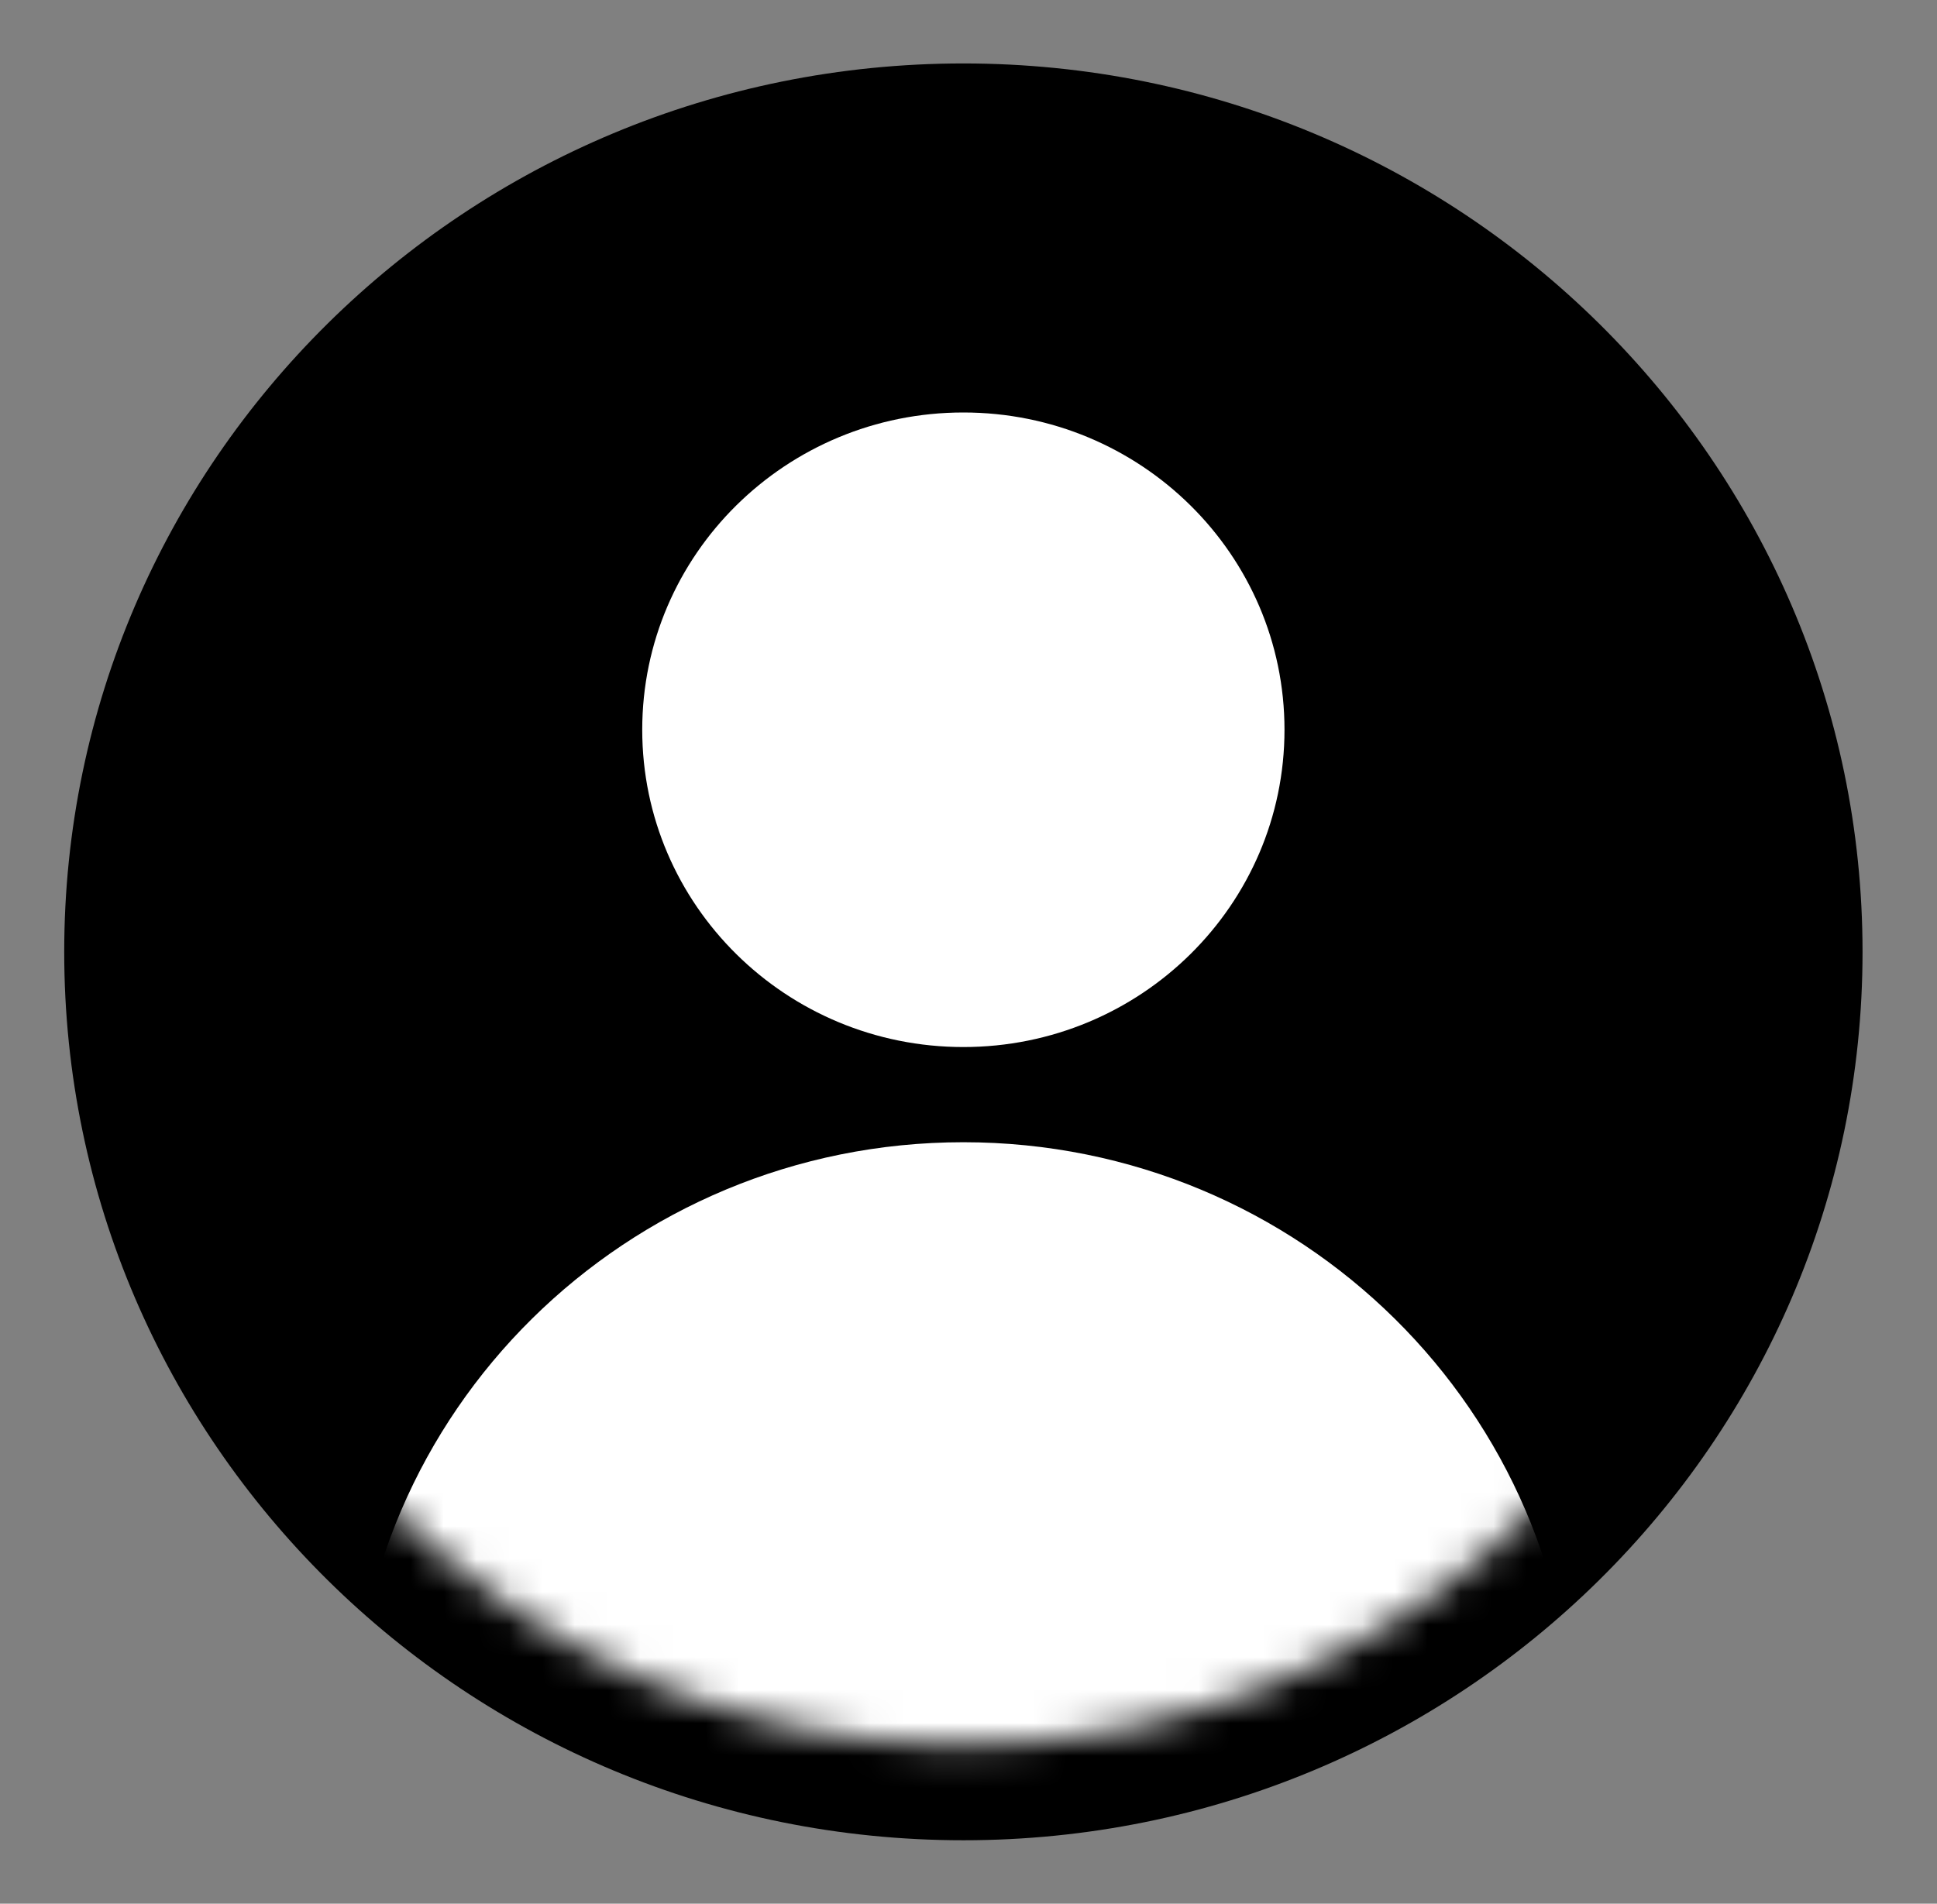 <svg width="59" height="58" viewBox="0 0 59 58" fill="none" xmlns="http://www.w3.org/2000/svg">
<rect x="0" y="0" width="59" height="58" fill="#808080" stroke="none"/>
<path d="M29.344 56.067C44.47 56.067 56.732 43.949 56.732 29C56.732 14.052 44.47 1.933 29.344 1.933C14.218 1.933 1.956 14.052 1.956 29C1.956 43.949 14.218 56.067 29.344 56.067Z" fill="black"/>
<path d="M29.344 31.9C34.746 31.9 39.125 27.572 39.125 22.233C39.125 16.895 34.746 12.567 29.344 12.567C23.942 12.567 19.562 16.895 19.562 22.233C19.562 27.572 23.942 31.9 29.344 31.9Z" fill="white"/>
<mask id="mask0_53_282" style="mask-type:luminance" maskUnits="userSpaceOnUse" x="4" y="4" width="50" height="50">
<path d="M29.344 53.167C42.849 53.167 53.797 42.347 53.797 29C53.797 15.653 42.849 4.833 29.344 4.833C15.839 4.833 4.891 15.653 4.891 29C4.891 42.347 15.839 53.167 29.344 53.167Z" fill="white"/>
</mask>
<g mask="url(#mask0_53_282)">
<path d="M29.344 71.533C39.608 71.533 47.928 63.31 47.928 53.167C47.928 43.023 39.608 34.8 29.344 34.8C19.08 34.8 10.759 43.023 10.759 53.167C10.759 63.31 19.08 71.533 29.344 71.533Z" fill="white"/>
</g>
</svg>
